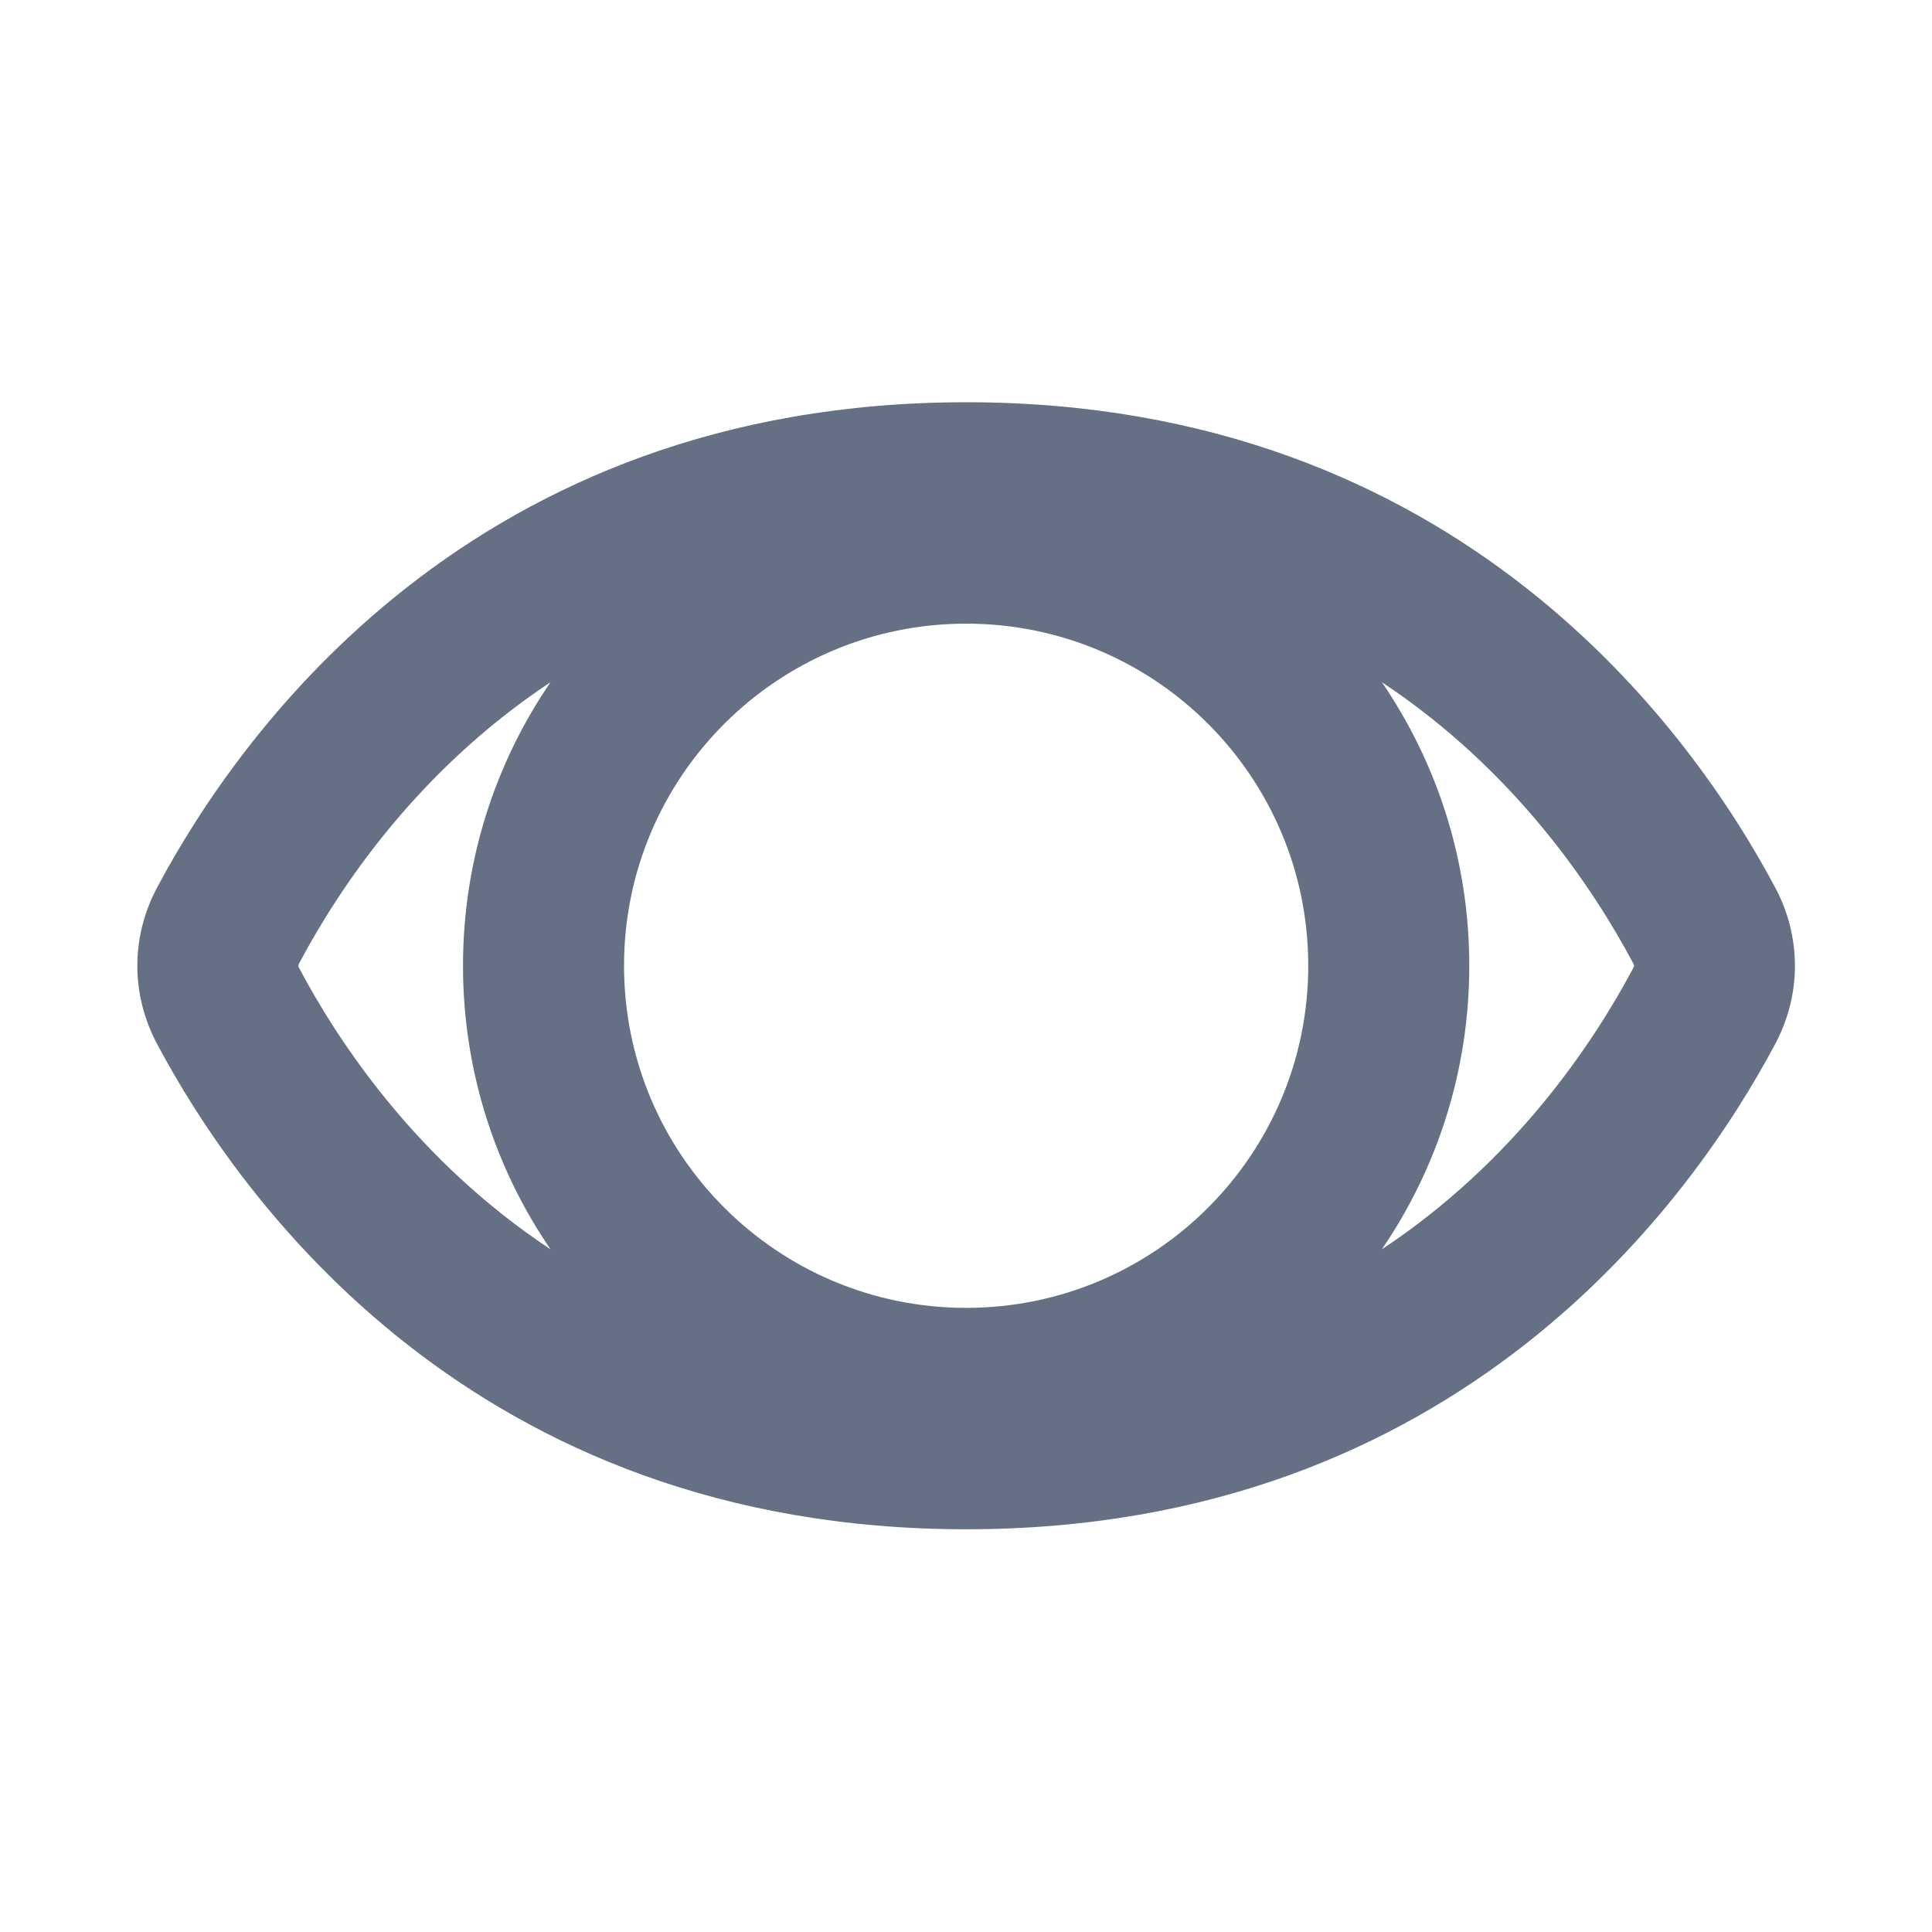 <svg width="20" height="20" viewBox="0 0 20 20" fill="none" xmlns="http://www.w3.org/2000/svg">
<path fill-rule="evenodd" clip-rule="evenodd" d="M10.002 4.164C15.11 4.164 17.527 7.589 18.378 9.19C18.649 9.7 18.649 10.295 18.378 10.805C17.527 12.406 15.11 15.831 10.002 15.831C4.893 15.831 2.476 12.406 1.625 10.805C1.354 10.295 1.354 9.7 1.625 9.19C2.476 7.589 4.893 4.164 10.002 4.164ZM5.699 7.062C4.315 7.979 3.507 9.2 3.097 9.972C3.092 9.981 3.09 9.987 3.09 9.99C3.089 9.994 3.089 9.997 3.089 9.997C3.089 9.997 3.089 10.001 3.09 10.005C3.09 10.008 3.092 10.014 3.097 10.022C3.507 10.794 4.315 12.016 5.699 12.933C5.127 12.097 4.793 11.086 4.793 9.997C4.793 8.909 5.127 7.898 5.699 7.062ZM14.305 12.933C15.688 12.016 16.496 10.794 16.907 10.022C16.911 10.014 16.913 10.008 16.914 10.005C16.914 10.002 16.915 9.999 16.915 9.999L16.915 9.997L16.915 9.994L16.914 9.99C16.913 9.987 16.911 9.981 16.907 9.972C16.496 9.2 15.688 7.979 14.305 7.062C14.876 7.898 15.21 8.909 15.21 9.997C15.21 11.086 14.876 12.097 14.305 12.933ZM6.46 9.997C6.46 8.041 8.046 6.456 10.002 6.456C11.958 6.456 13.543 8.041 13.543 9.997C13.543 11.953 11.958 13.539 10.002 13.539C8.046 13.539 6.46 11.953 6.46 9.997Z" fill="#667085"/>
</svg>
